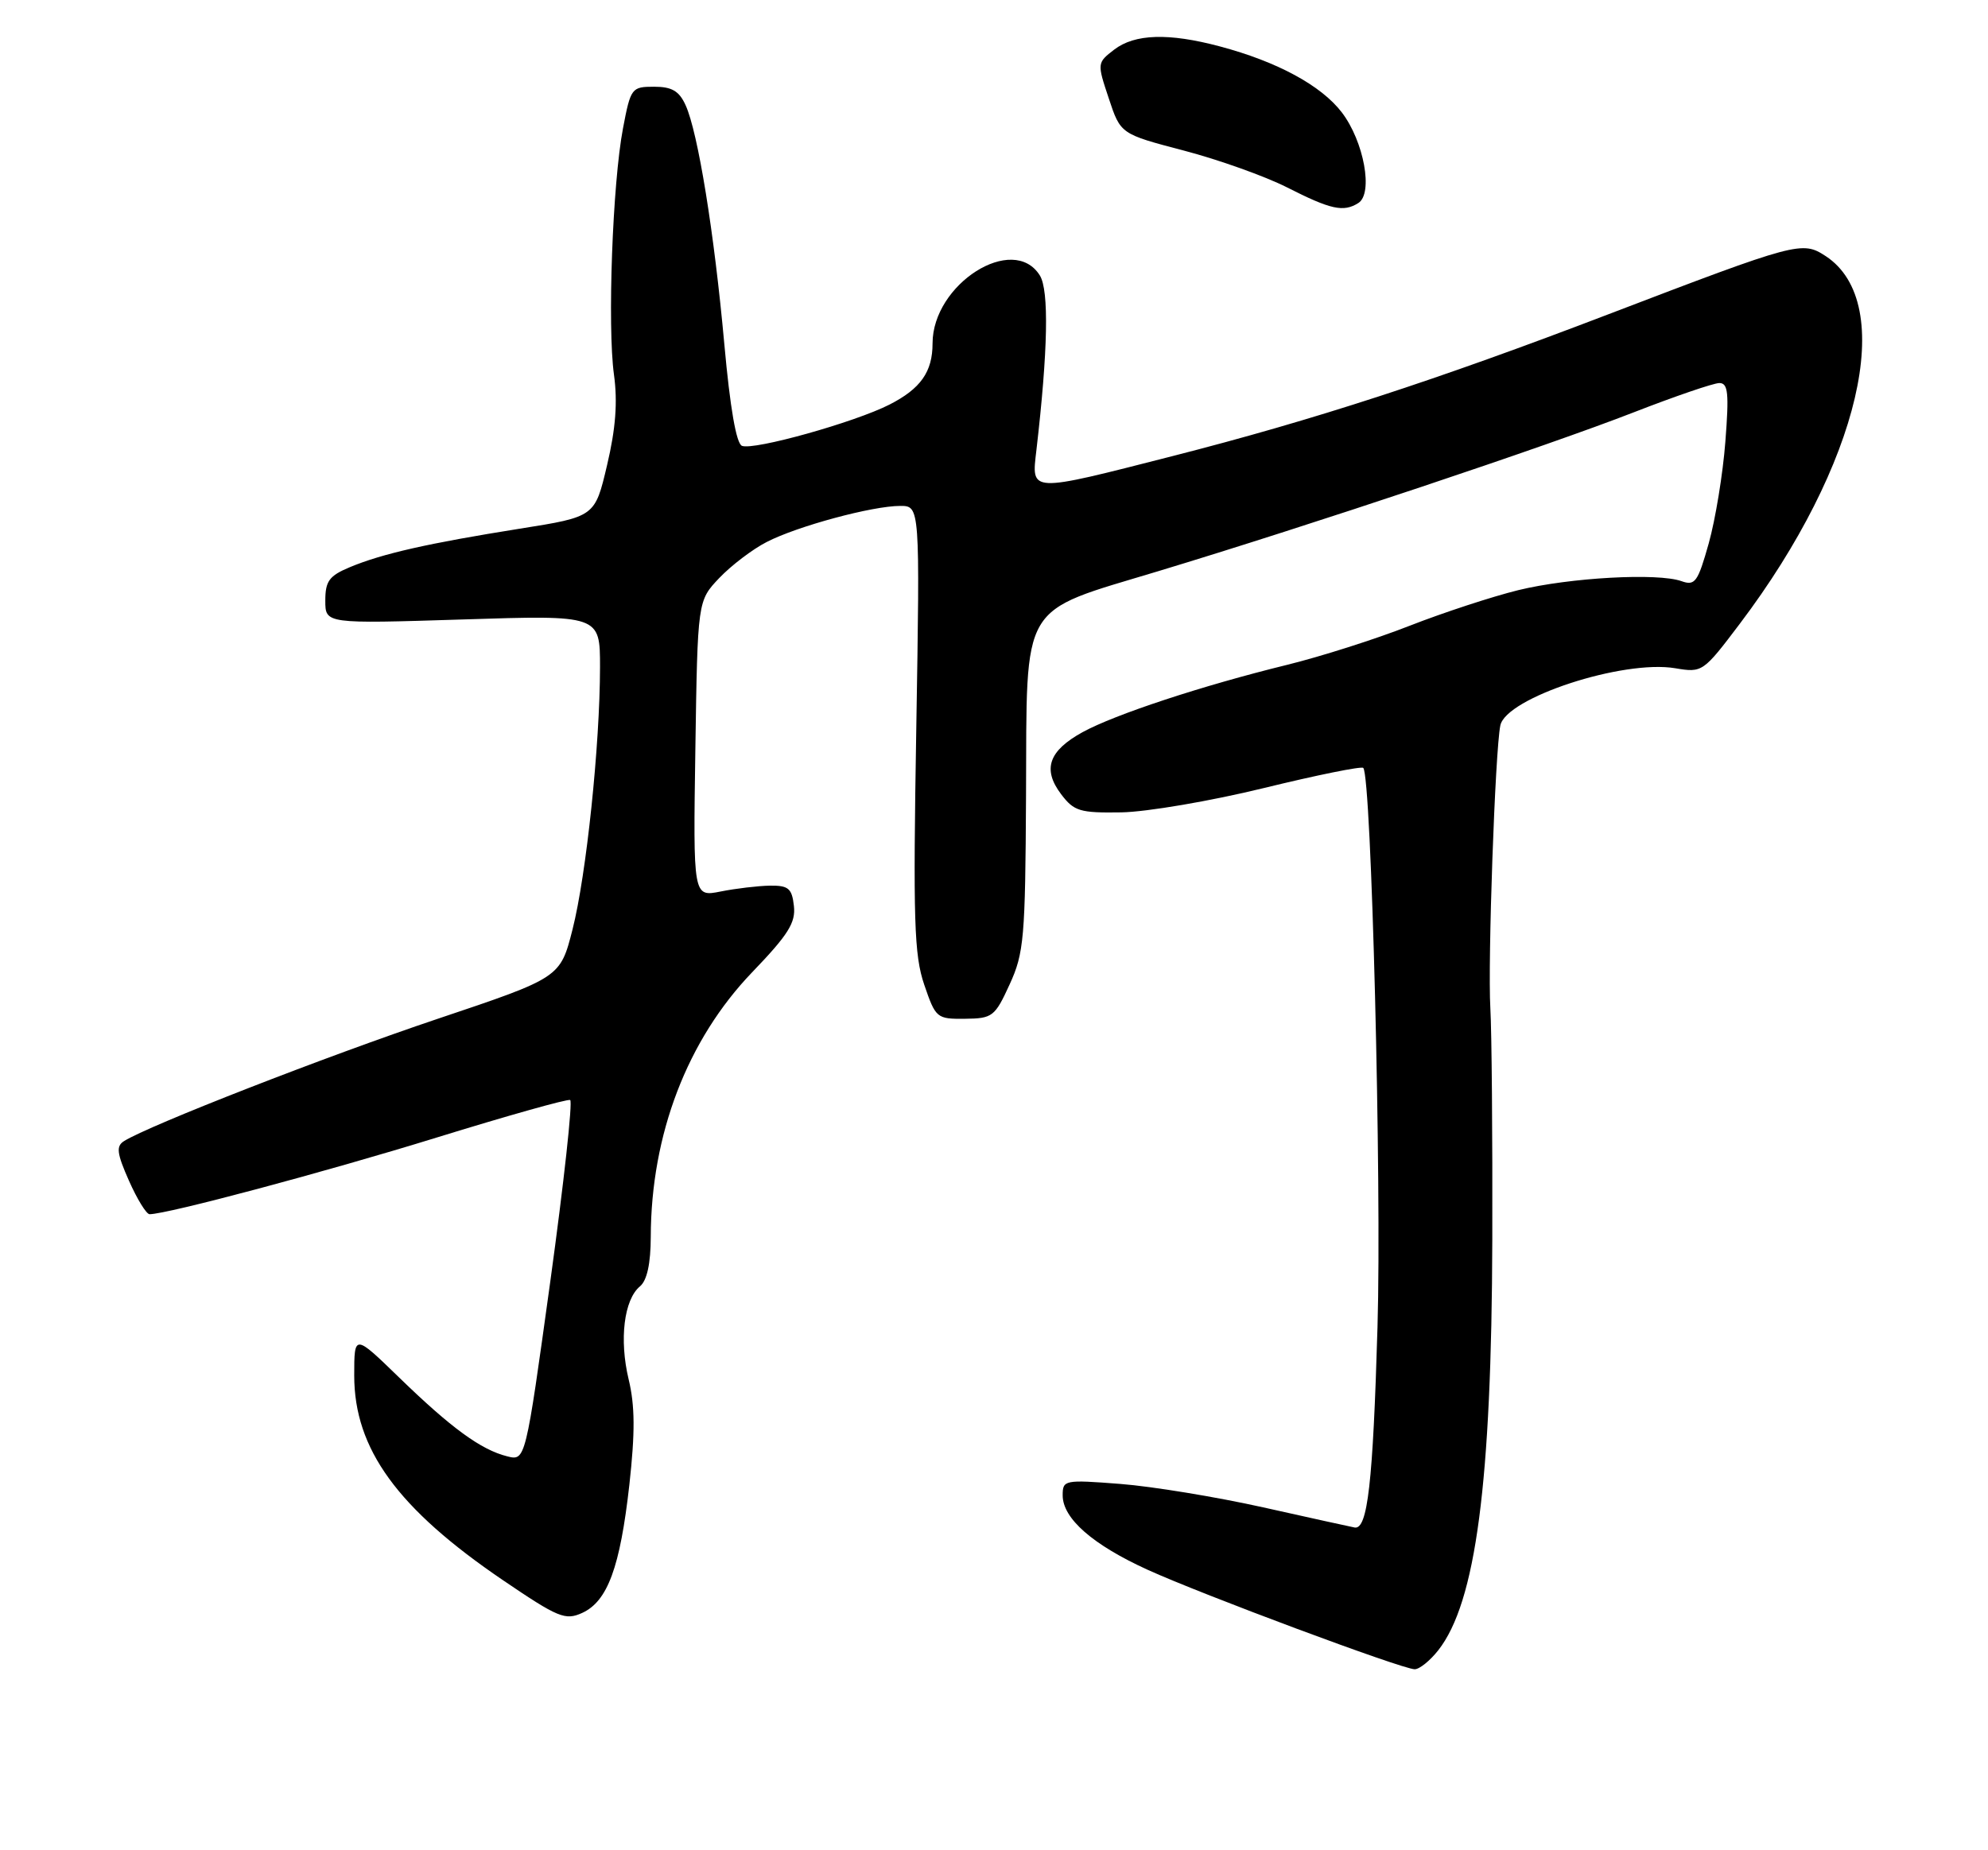 <?xml version="1.0" encoding="UTF-8" standalone="no"?>
<!DOCTYPE svg PUBLIC "-//W3C//DTD SVG 1.1//EN" "http://www.w3.org/Graphics/SVG/1.1/DTD/svg11.dtd" >
<svg xmlns="http://www.w3.org/2000/svg" xmlns:xlink="http://www.w3.org/1999/xlink" version="1.1" viewBox="0 0 275 256">
 <g >
 <path fill="currentColor"
d=" M 198.95 228.34 C 204.16 221.72 206.34 205.12 206.43 171.50 C 206.47 157.20 206.35 142.80 206.16 139.50 C 205.79 133.05 206.82 103.88 207.54 100.38 C 208.32 96.54 224.53 91.24 231.74 92.46 C 235.49 93.09 235.60 93.01 240.67 86.30 C 257.29 64.31 262.51 41.96 252.54 35.43 C 249.29 33.31 248.67 33.47 222.50 43.48 C 198.63 52.62 181.71 58.12 162.22 63.10 C 142.22 68.21 142.67 68.23 143.37 62.25 C 144.96 48.55 145.13 40.18 143.84 38.11 C 140.16 32.22 129.00 39.29 129.00 47.52 C 129.00 51.44 127.36 53.78 123.04 55.98 C 118.24 58.43 104.30 62.33 102.64 61.69 C 101.85 61.39 100.99 56.41 100.20 47.66 C 98.80 32.20 96.55 18.31 94.84 14.56 C 93.95 12.59 92.94 12.00 90.48 12.00 C 87.37 12.00 87.24 12.17 86.18 17.75 C 84.73 25.36 84.01 45.14 84.93 51.84 C 85.45 55.61 85.17 59.31 83.98 64.34 C 82.30 71.50 82.30 71.50 71.90 73.15 C 59.22 75.17 52.89 76.60 48.41 78.47 C 45.53 79.67 45.00 80.40 45.00 83.11 C 45.00 86.31 45.00 86.31 64.00 85.71 C 83.00 85.10 83.00 85.10 83.00 92.30 C 82.99 103.10 81.11 121.06 79.20 128.59 C 77.50 135.27 77.50 135.27 60.50 140.98 C 45.17 146.13 20.61 155.71 17.15 157.89 C 16.04 158.59 16.16 159.58 17.84 163.37 C 18.97 165.92 20.25 168.00 20.69 168.00 C 23.15 167.99 44.85 162.20 60.35 157.41 C 70.16 154.38 78.50 152.03 78.87 152.20 C 79.24 152.36 78.00 163.67 76.12 177.32 C 72.69 202.14 72.69 202.14 70.16 201.50 C 66.54 200.60 62.41 197.58 55.25 190.63 C 49.00 184.56 49.00 184.56 49.00 190.32 C 49.00 200.49 54.99 208.73 69.59 218.65 C 77.22 223.83 78.19 224.23 80.53 223.17 C 84.05 221.56 85.78 216.85 87.06 205.43 C 87.86 198.20 87.84 194.50 86.96 190.85 C 85.64 185.34 86.32 179.81 88.53 177.98 C 89.50 177.17 90.01 174.85 90.02 171.13 C 90.06 156.95 95.07 143.88 104.04 134.53 C 109.04 129.33 110.09 127.66 109.82 125.34 C 109.55 122.91 109.06 122.51 106.50 122.54 C 104.85 122.57 101.79 122.93 99.69 123.35 C 95.88 124.11 95.88 124.11 96.19 103.62 C 96.50 83.13 96.50 83.13 99.50 79.97 C 101.15 78.24 104.10 75.99 106.06 74.99 C 110.30 72.80 120.68 70.00 124.52 70.00 C 127.26 70.00 127.26 70.00 126.75 100.75 C 126.30 127.36 126.45 132.14 127.85 136.25 C 129.43 140.87 129.58 141.00 133.48 140.96 C 137.29 140.92 137.62 140.67 139.66 136.21 C 141.65 131.88 141.83 129.79 141.93 110.13 C 142.06 82.90 140.89 84.88 160.19 79.04 C 181.16 72.70 214.02 61.72 225.97 57.06 C 231.70 54.83 237.04 53.00 237.84 53.00 C 239.05 53.00 239.19 54.39 238.67 61.10 C 238.33 65.56 237.29 71.89 236.37 75.18 C 234.86 80.54 234.48 81.08 232.60 80.41 C 229.32 79.24 217.16 79.91 210.00 81.66 C 206.43 82.54 199.68 84.75 195.00 86.58 C 190.32 88.42 182.68 90.85 178.00 92.00 C 166.30 94.87 154.23 98.85 149.76 101.30 C 145.06 103.88 144.18 106.43 146.77 109.87 C 148.57 112.25 149.36 112.49 155.13 112.40 C 158.63 112.34 167.49 110.83 174.81 109.04 C 182.13 107.25 188.33 105.99 188.58 106.25 C 189.71 107.37 191.14 163.63 190.55 183.61 C 189.92 205.21 189.18 211.66 187.39 211.35 C 186.90 211.26 181.21 210.01 174.73 208.56 C 168.26 207.12 159.38 205.66 154.98 205.32 C 147.24 204.72 147.00 204.77 147.00 206.90 C 147.00 210.10 151.15 213.74 158.78 217.21 C 166.34 220.65 193.86 230.91 195.68 230.96 C 196.33 230.98 197.80 229.80 198.95 228.34 Z  M 187.90 28.09 C 189.99 26.76 188.68 19.58 185.62 15.56 C 182.77 11.83 176.68 8.53 168.74 6.42 C 161.66 4.53 156.97 4.68 154.12 6.87 C 151.76 8.69 151.75 8.74 153.38 13.62 C 155.01 18.54 155.01 18.54 163.75 20.83 C 168.56 22.09 174.97 24.38 178.00 25.91 C 184.10 29.01 185.84 29.39 187.90 28.09 Z "/>
</g>
</svg>